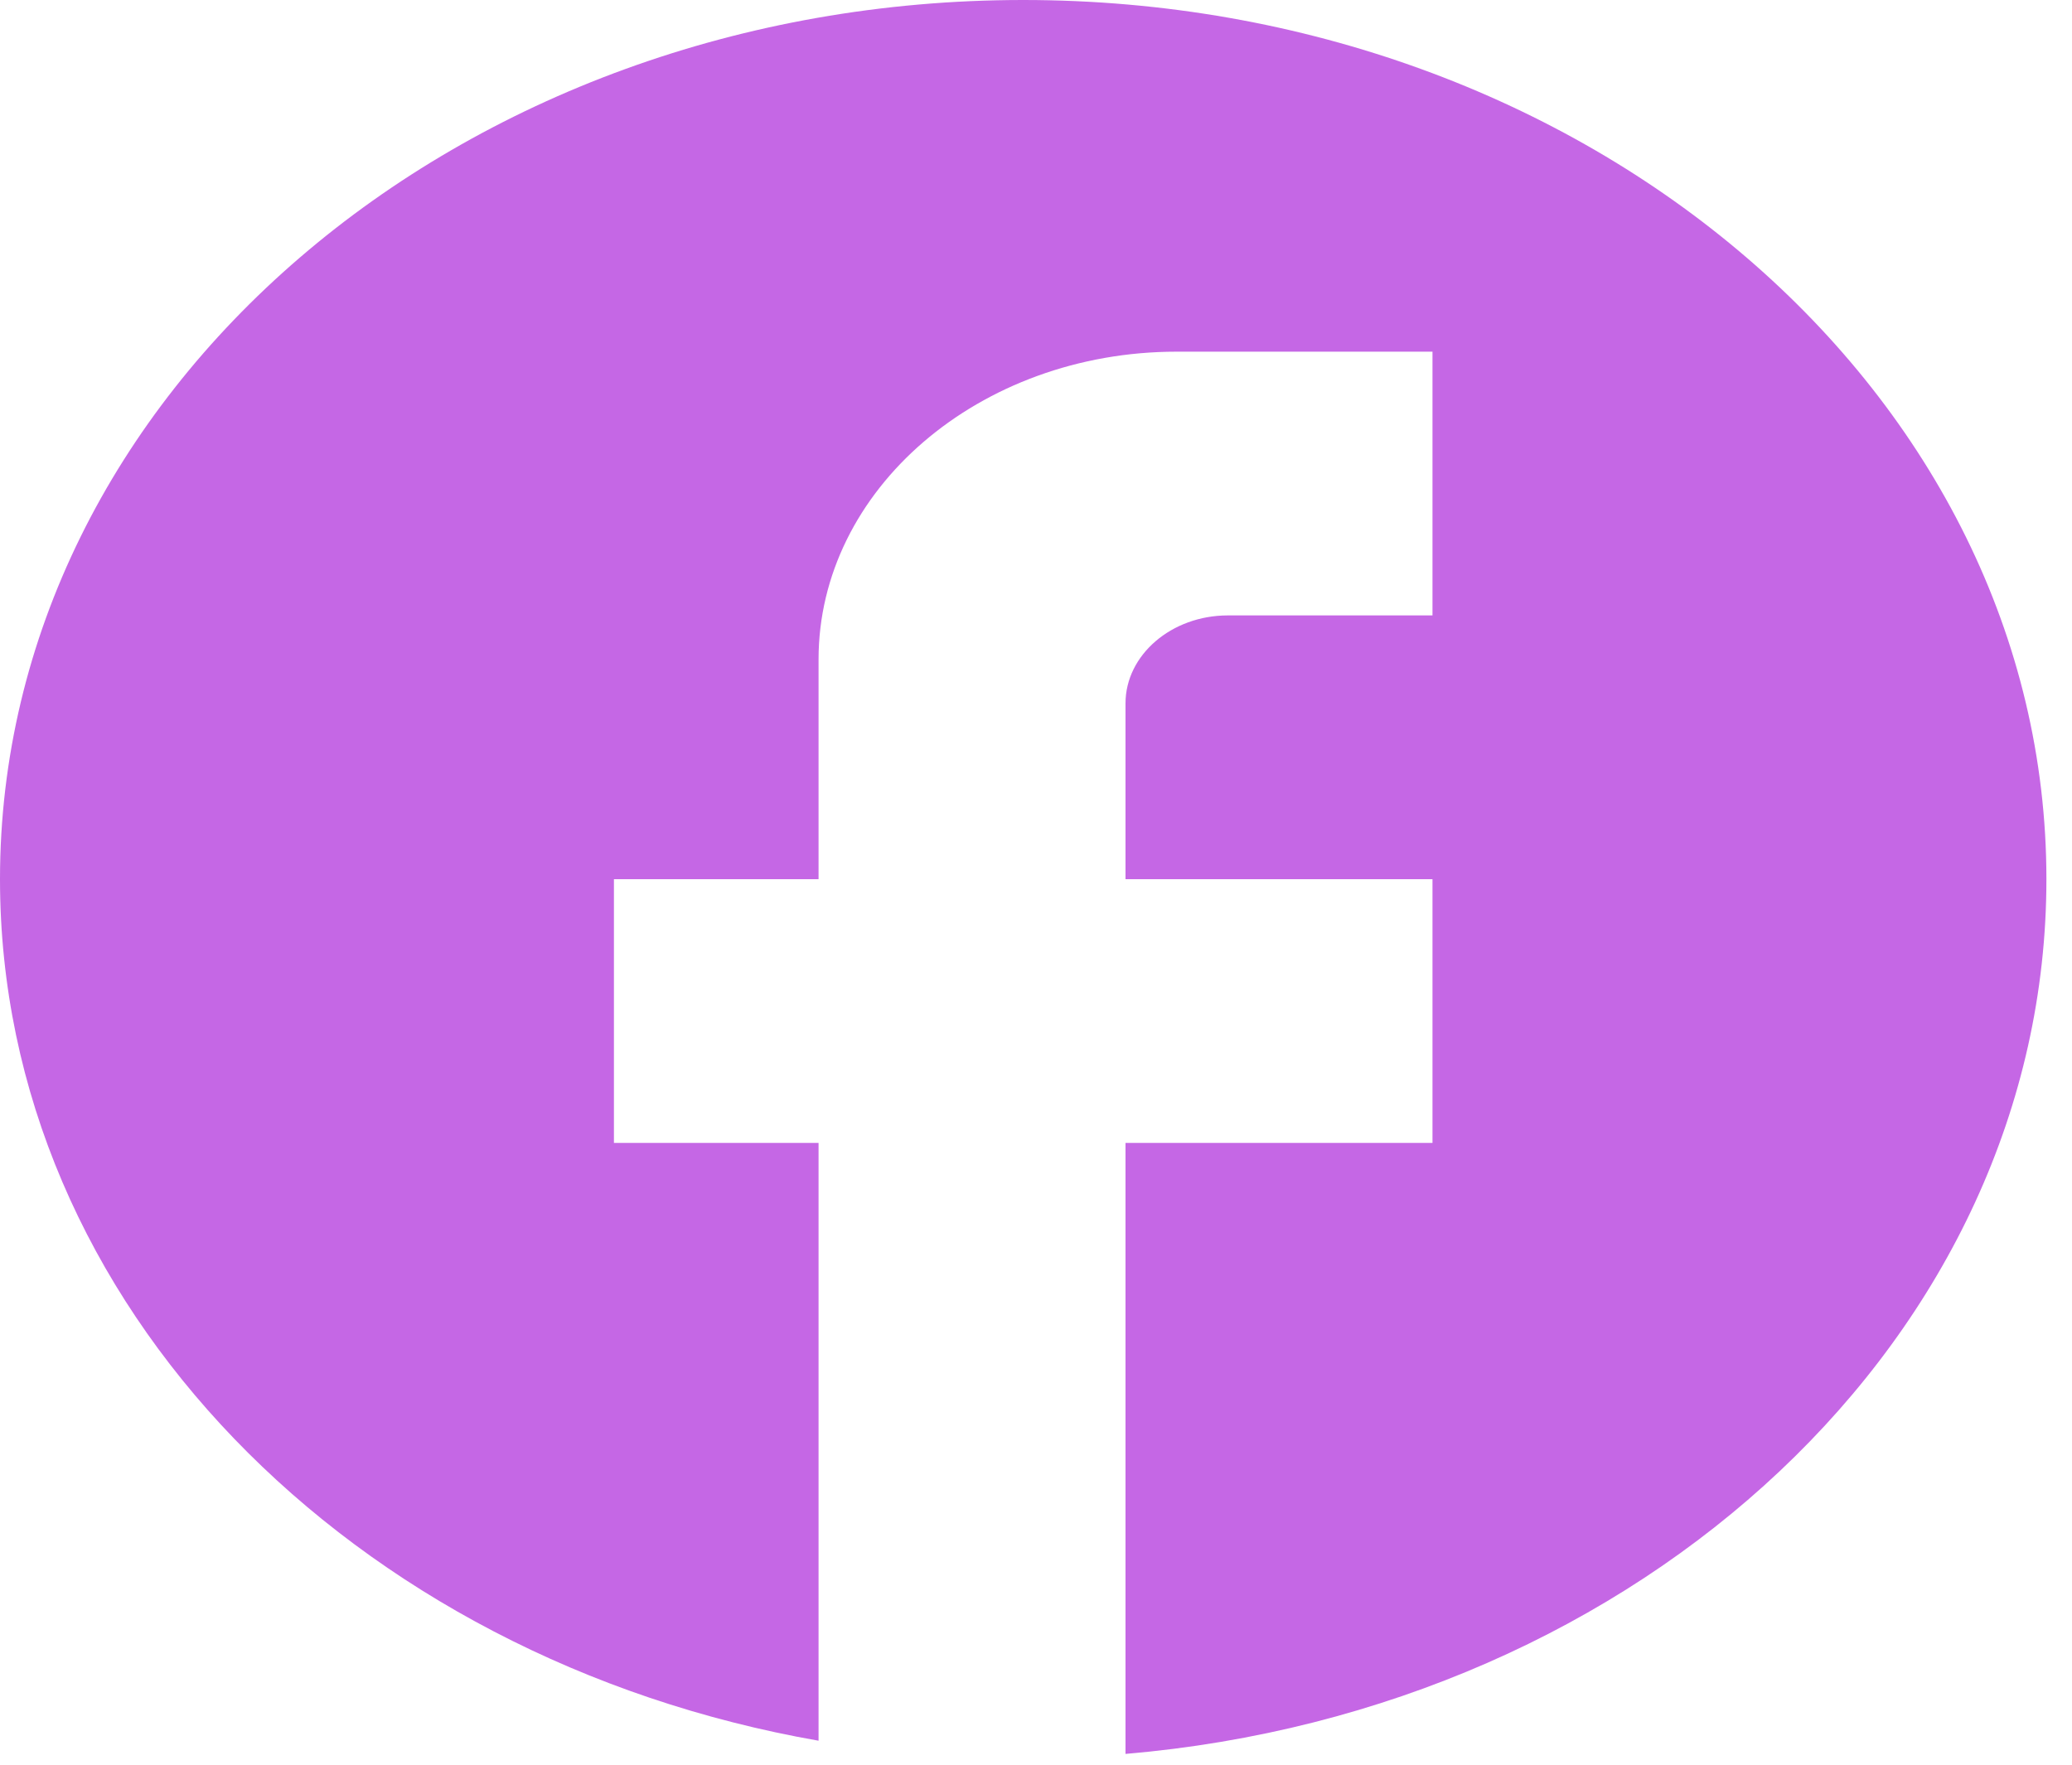 <svg width="54" height="46" viewBox="0 0 54 46" fill="none" xmlns="http://www.w3.org/2000/svg">
<path d="M53.333 22.917C53.333 10.267 41.387 0 26.667 0C11.947 0 0 10.267 0 22.917C0 34.008 9.173 43.244 21.333 45.375V29.792H16V22.917H21.333V17.188C21.333 12.765 25.52 9.167 30.667 9.167H37.333V16.042H32C30.533 16.042 29.333 17.073 29.333 18.333V22.917H37.333V29.792H29.333V45.719C42.8 44.573 53.333 34.81 53.333 22.917Z" fill="#C567E5"/>
</svg>

